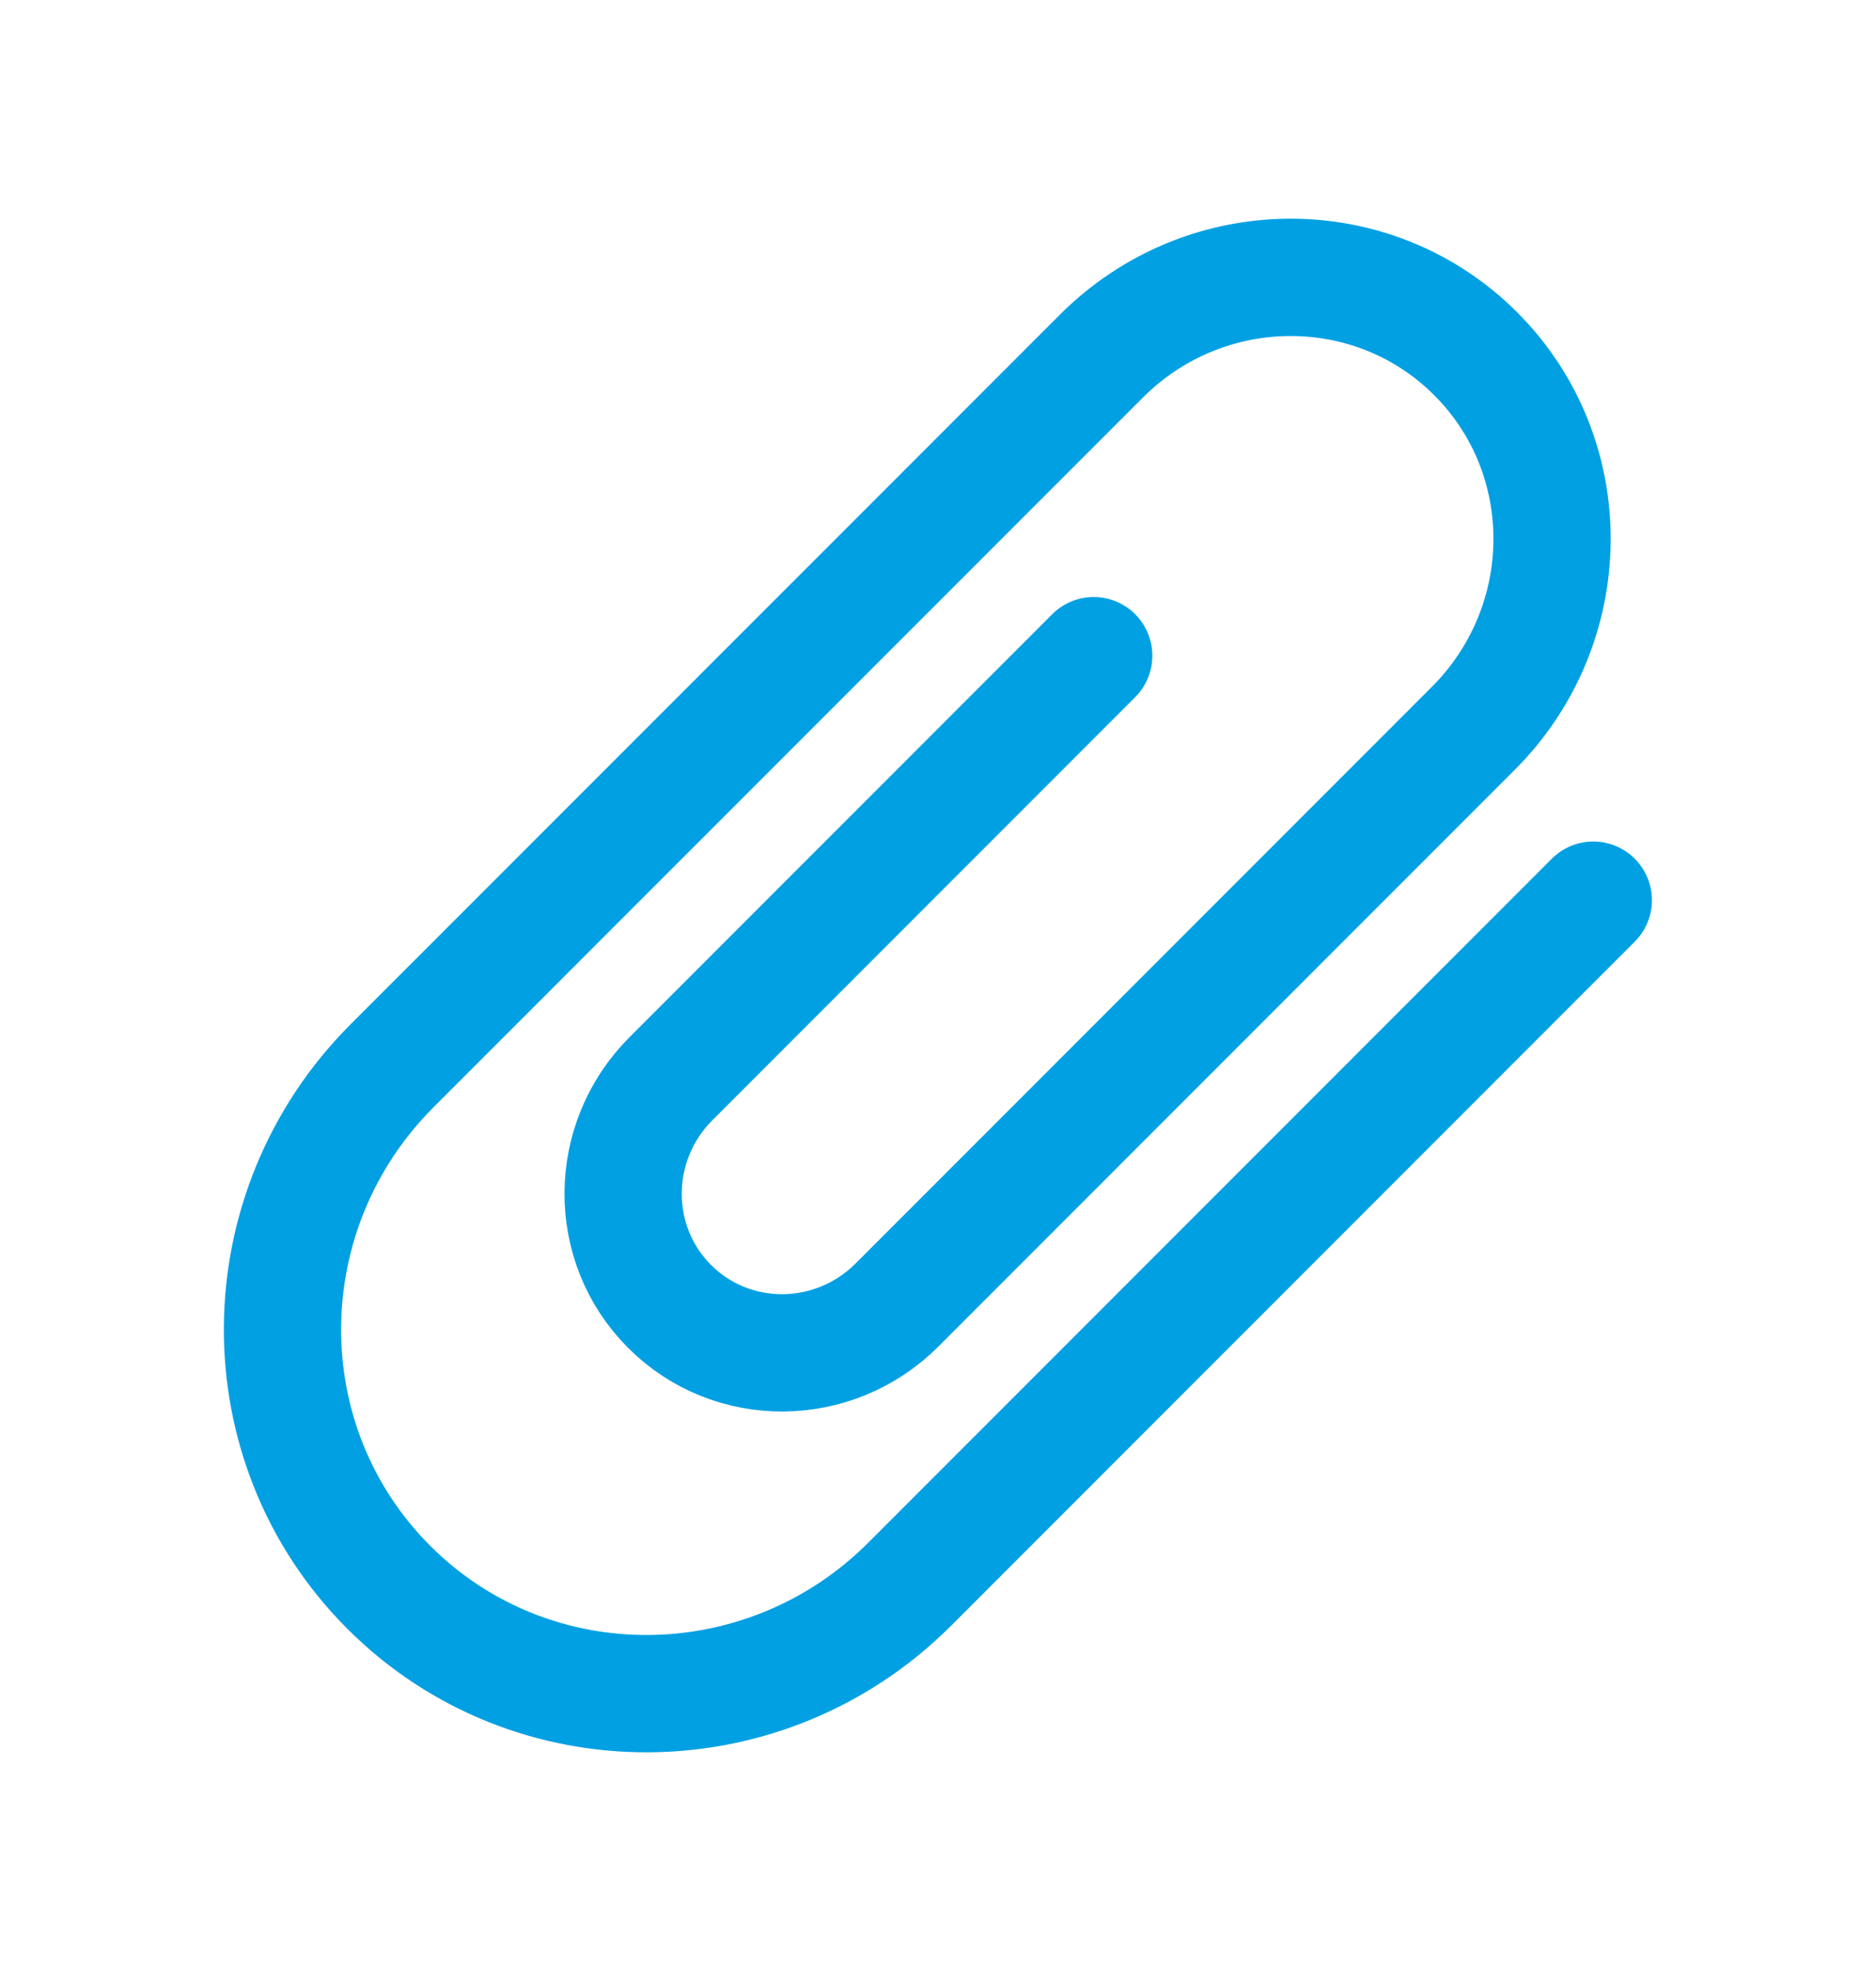 <svg width="20" height="21" viewBox="0 0 20 21" fill="none" xmlns="http://www.w3.org/2000/svg">
<path d="M16.986 9.591L9.701 16.876C8.157 18.421 5.669 18.436 4.145 16.912C2.62 15.387 2.636 12.9 4.18 11.355L11.741 3.795C12.851 2.685 14.637 2.674 15.732 3.769C16.828 4.864 16.816 6.651 15.707 7.76L9.564 13.903C8.89 14.578 7.803 14.585 7.138 13.919C6.472 13.253 6.479 12.167 7.153 11.493L11.66 6.986" stroke="#00A0E3" stroke-width="1.25" stroke-linecap="round"/>
</svg>
